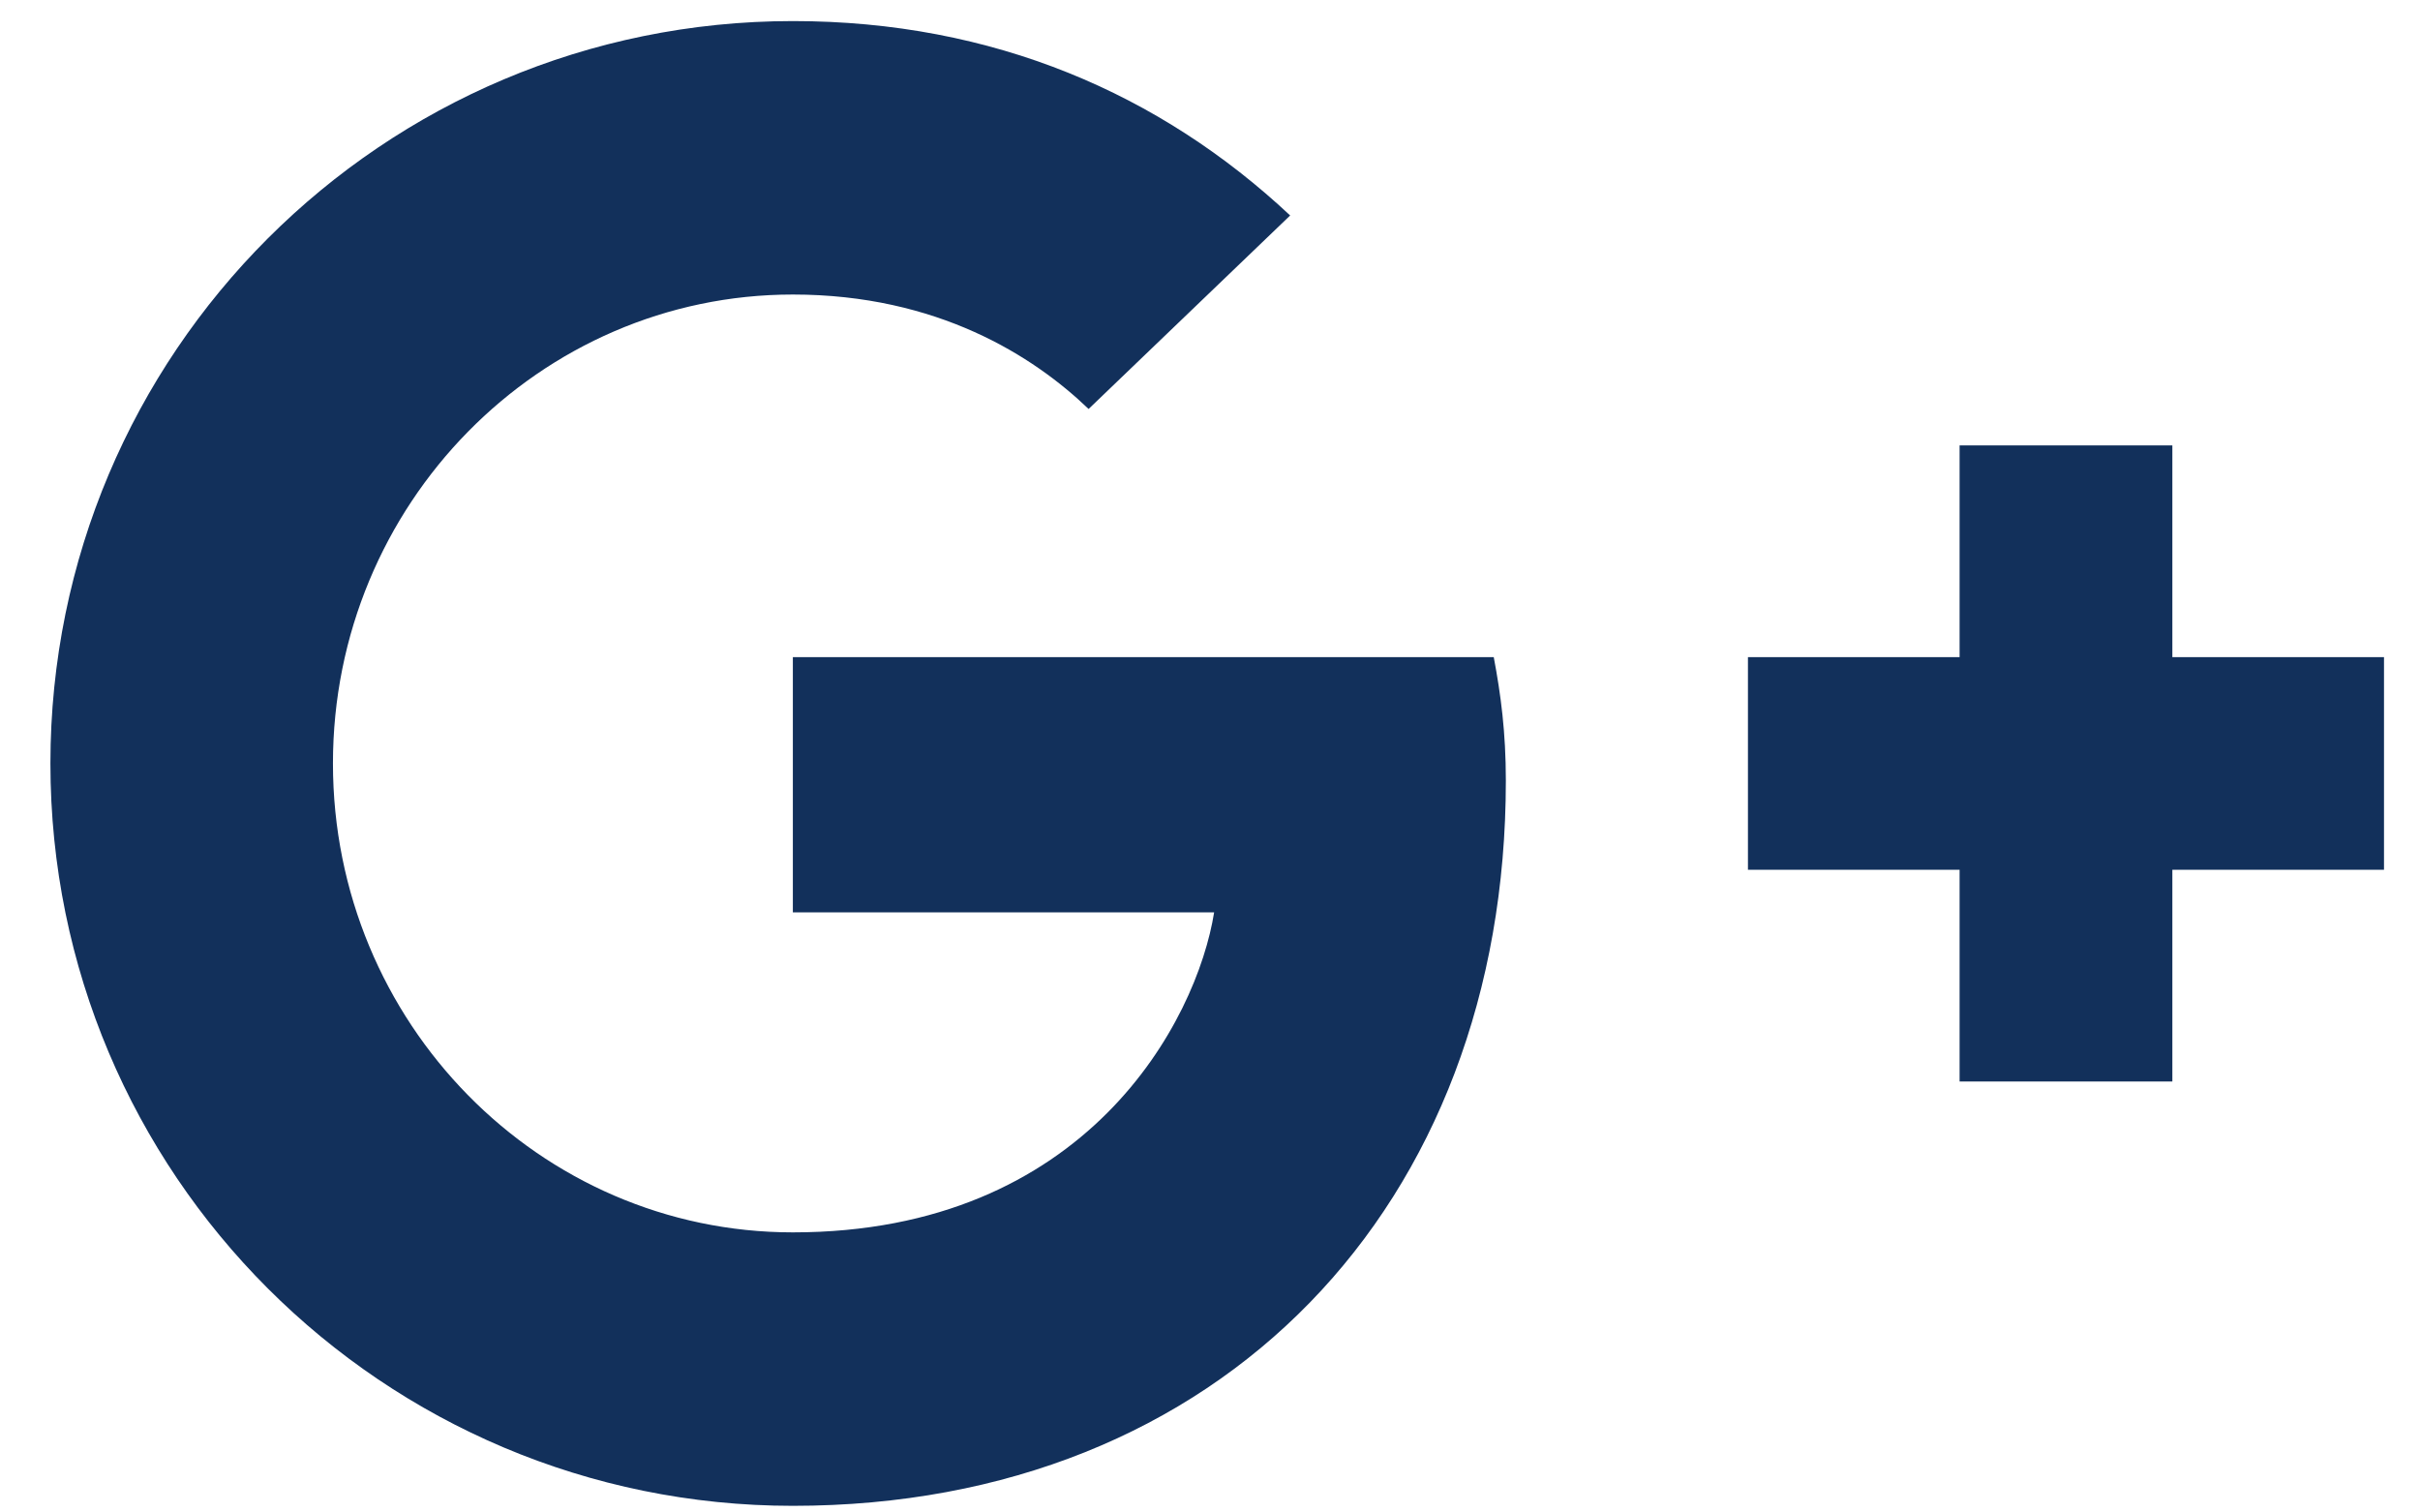 <svg width="24" height="15" viewBox="0 0 24 15" fill="none" xmlns="http://www.w3.org/2000/svg">
<path d="M14.934 7.742C14.934 7.26 14.884 6.888 14.814 6.517H7.863V9.048H12.041C11.87 10.123 10.776 12.222 7.863 12.222C5.352 12.222 3.302 10.143 3.302 7.571C3.302 5 5.352 2.921 7.863 2.921C9.299 2.921 10.253 3.534 10.796 4.056L12.795 2.137C11.509 0.932 9.852 0.209 7.863 0.209C3.795 0.209 0.5 3.503 0.5 7.571C0.5 11.639 3.795 14.934 7.863 14.934C12.112 14.934 14.934 11.951 14.934 7.742ZM23.643 6.517H21.544V4.417H19.434V6.517H17.335V8.626H19.434V10.726H21.544V8.626H23.643V6.517Z" fill="#12305B"/>
</svg>

